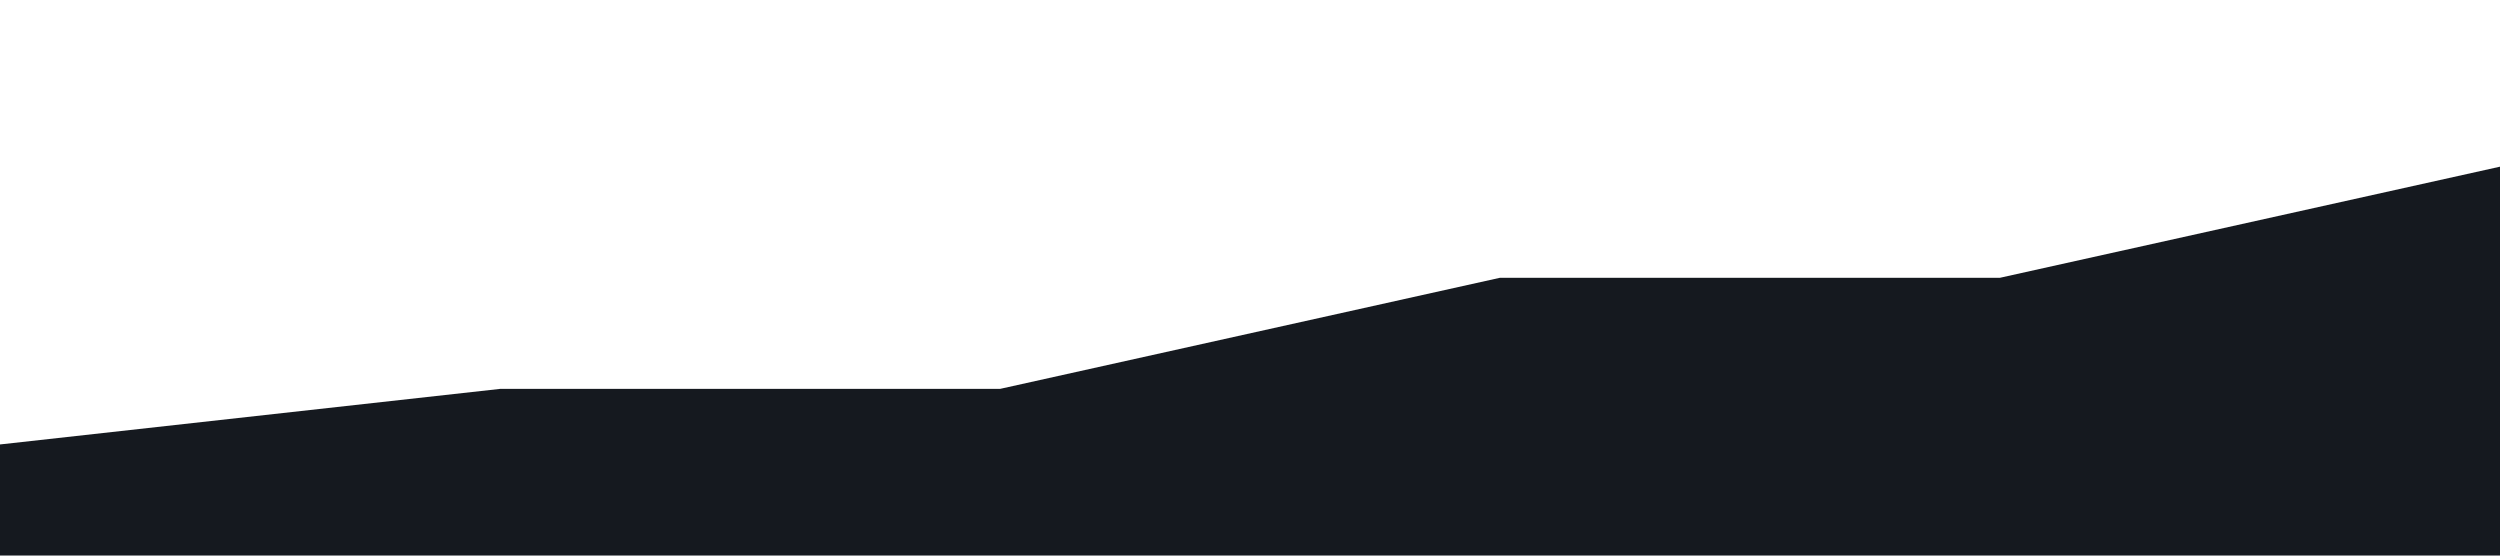 <svg xmlns="http://www.w3.org/2000/svg" viewBox="0 0 1440 320"><path fill="#15191F" fill-opacity="1" d="M0,256L288,224L576,224L864,160L1152,160L1440,96L1440,320L1152,320L864,320L576,320L288,320L0,320Z"></path></svg>